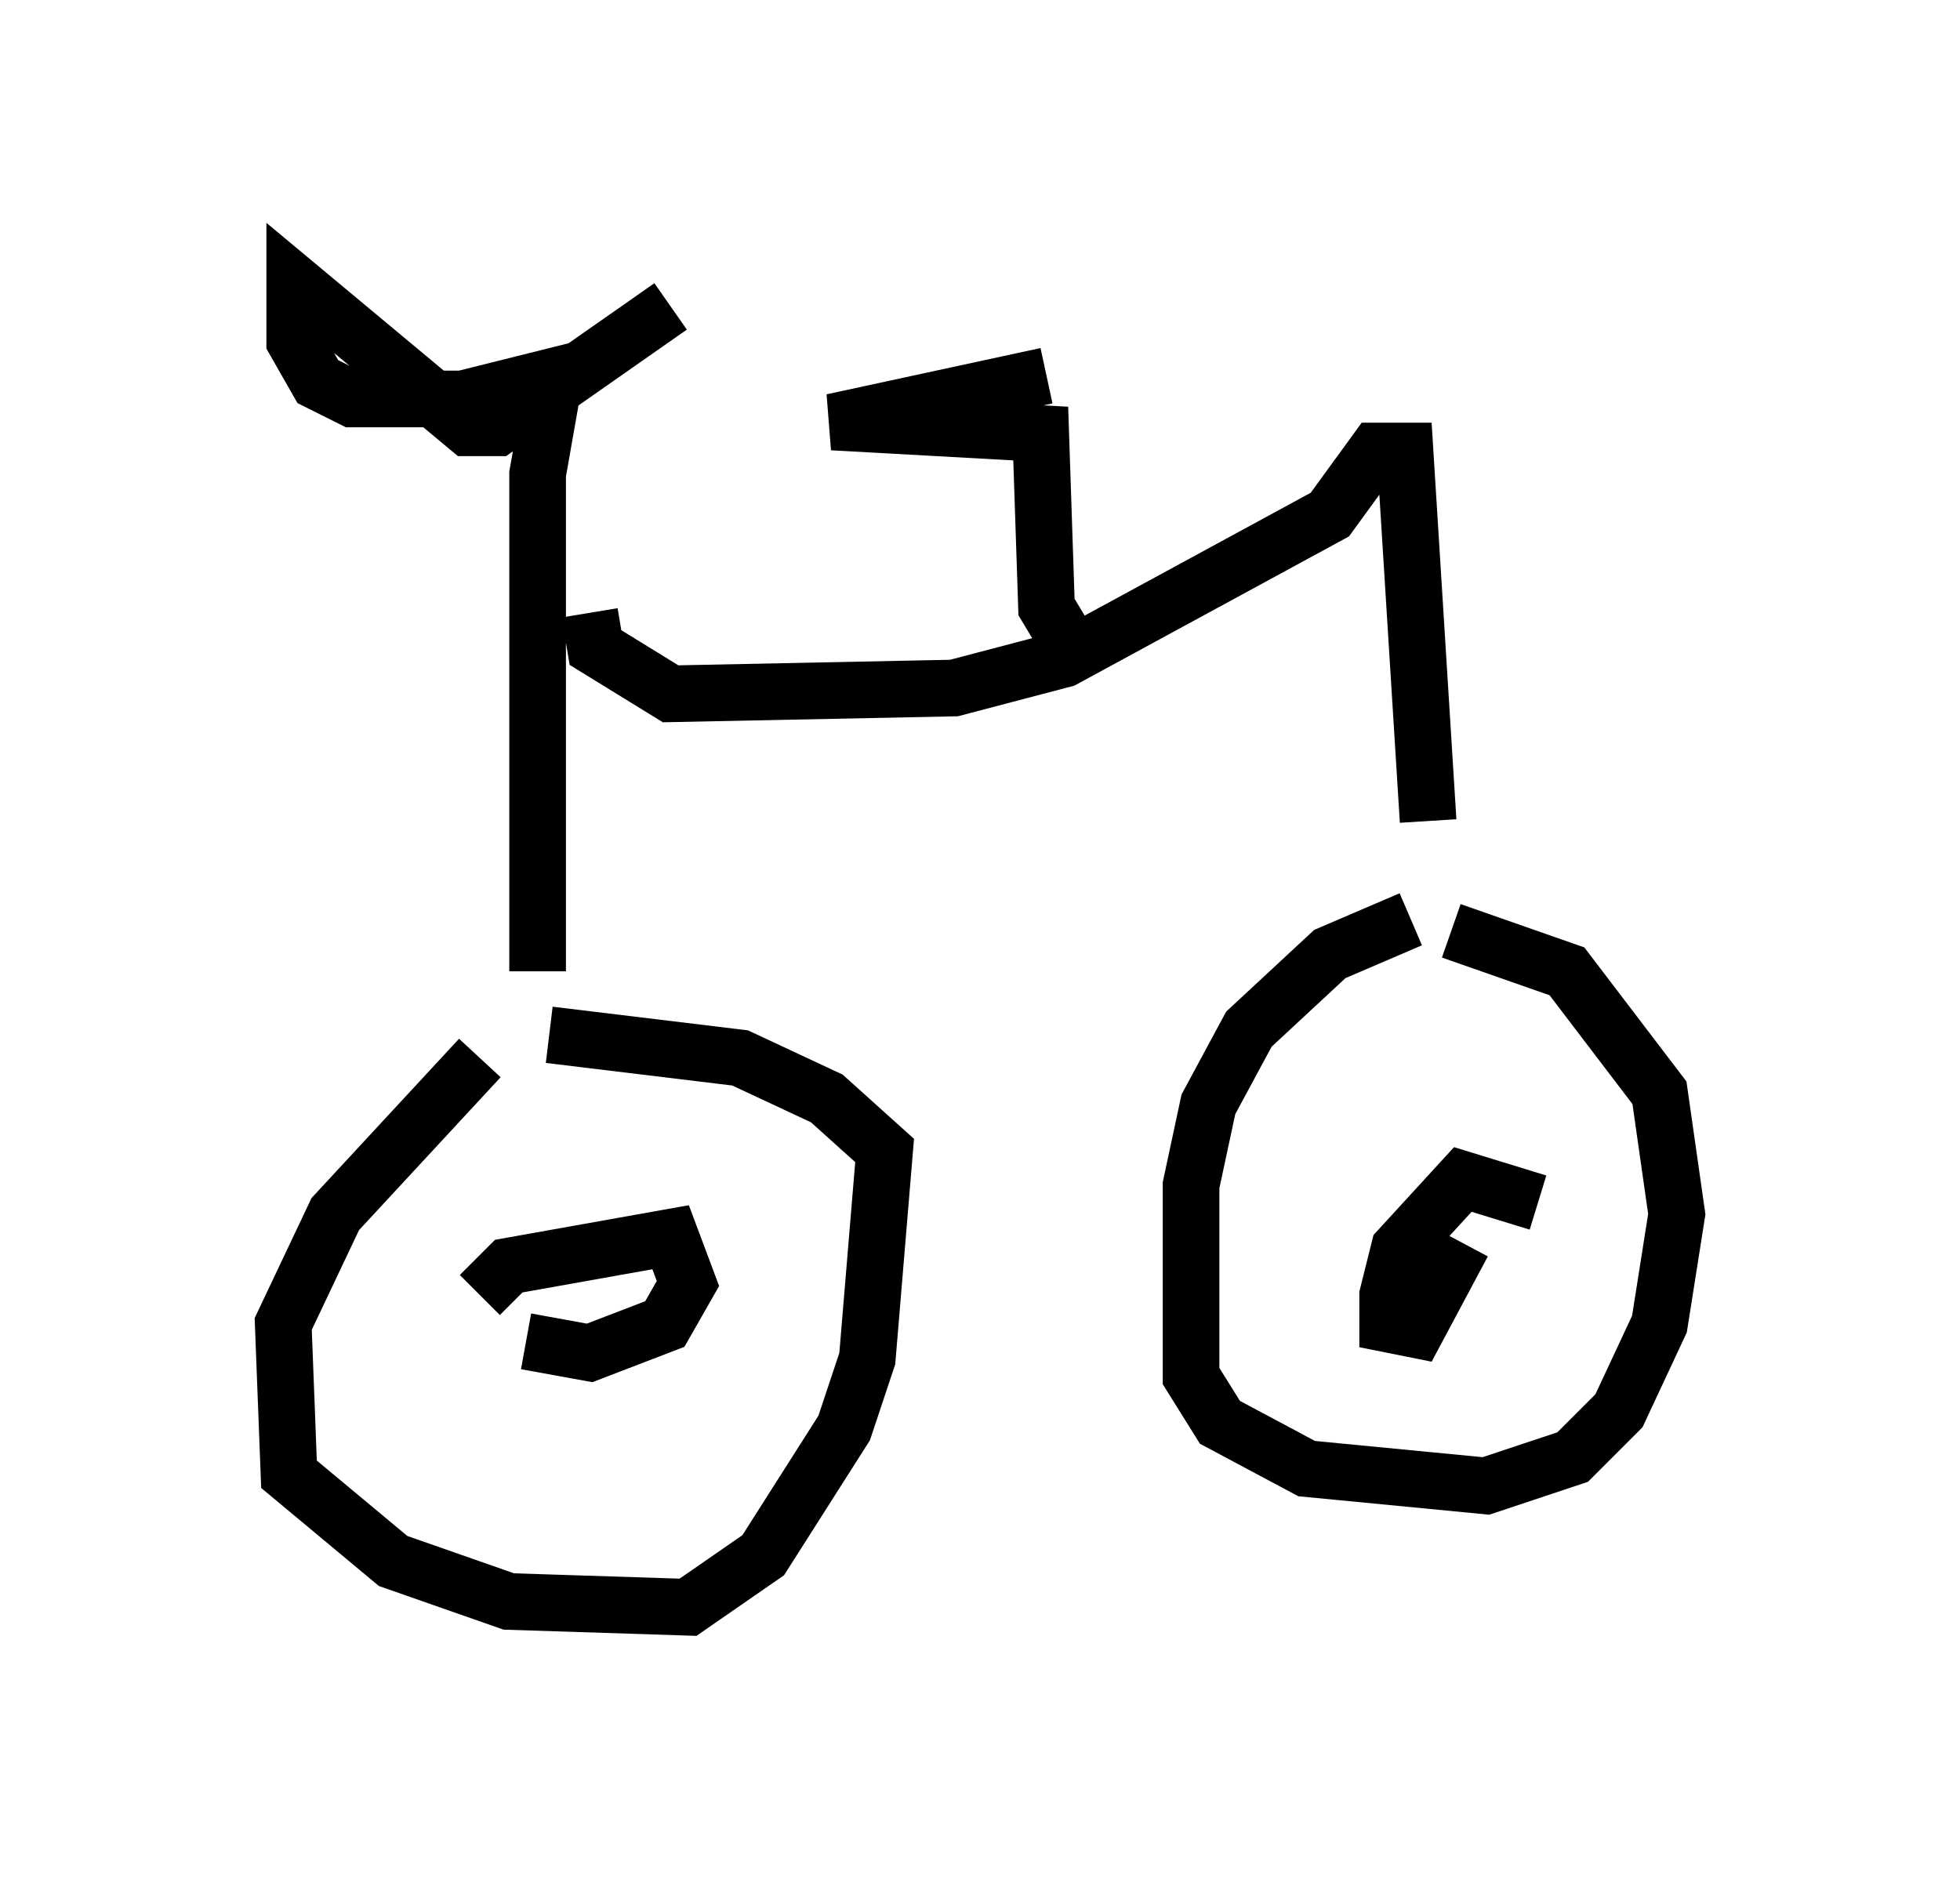 <?xml version="1.0" encoding="utf-8" ?>
<svg baseProfile="full" height="33.377" version="1.1" width="34.602" xmlns="http://www.w3.org/2000/svg" xmlns:ev="http://www.w3.org/2001/xml-events" xmlns:xlink="http://www.w3.org/1999/xlink"><defs /><rect fill="white" height="33.377" width="34.602" x="0" y="0" /><path d="M9.9, 18.067 m-1.429, 0.613 l-2.552, 2.756 -0.919, 1.94 l0.102, 2.654 1.838, 1.531 l2.042, 0.715 3.165, 0.102 l1.327, -0.919 1.429, -2.246 l0.408, -1.225 0.306, -3.675 l-1.021, -0.919 -1.531, -0.715 l-3.369, -0.408 m-1.225, 4.594 l0.51, -0.51 2.858, -0.51 l0.306, 0.817 -0.408, 0.715 l-1.327, 0.51 -1.123, -0.204 m15.619, -7.452 l-1.429, 0.613 -1.429, 1.327 l-0.715, 1.327 -0.306, 1.429 l0.0, 3.369 0.51, 0.817 l1.531, 0.817 3.165, 0.306 l1.531, -0.51 0.817, -0.817 l0.715, -1.531 0.306, -1.94 l-0.306, -2.144 -1.633, -2.144 l-2.042, -0.715 m1.531, 4.798 l-1.327, -0.408 -1.123, 1.225 l-0.204, 0.817 0.0, 0.51 l0.51, 0.102 0.817, -1.531 m-16.334, -4.798 l0.0, -8.779 0.306, -1.735 l-1.633, 0.408 -1.94, 0.0 l-0.613, -0.306 -0.408, -0.715 l0.0, -1.021 3.063, 2.552 l0.51, 0.0 3.063, -2.144 m13.373, 9.086 l-0.408, -6.533 -0.51, 0.0 l-0.817, 1.123 -4.696, 2.552 l-1.94, 0.51 -5.002, 0.102 l-1.327, -0.817 -0.102, -0.613 m8.371, 0.408 l-0.306, -0.51 -0.102, -3.063 l-3.675, -0.204 3.777, -0.817 " fill="none" stroke="black" stroke-width="1" /></svg>